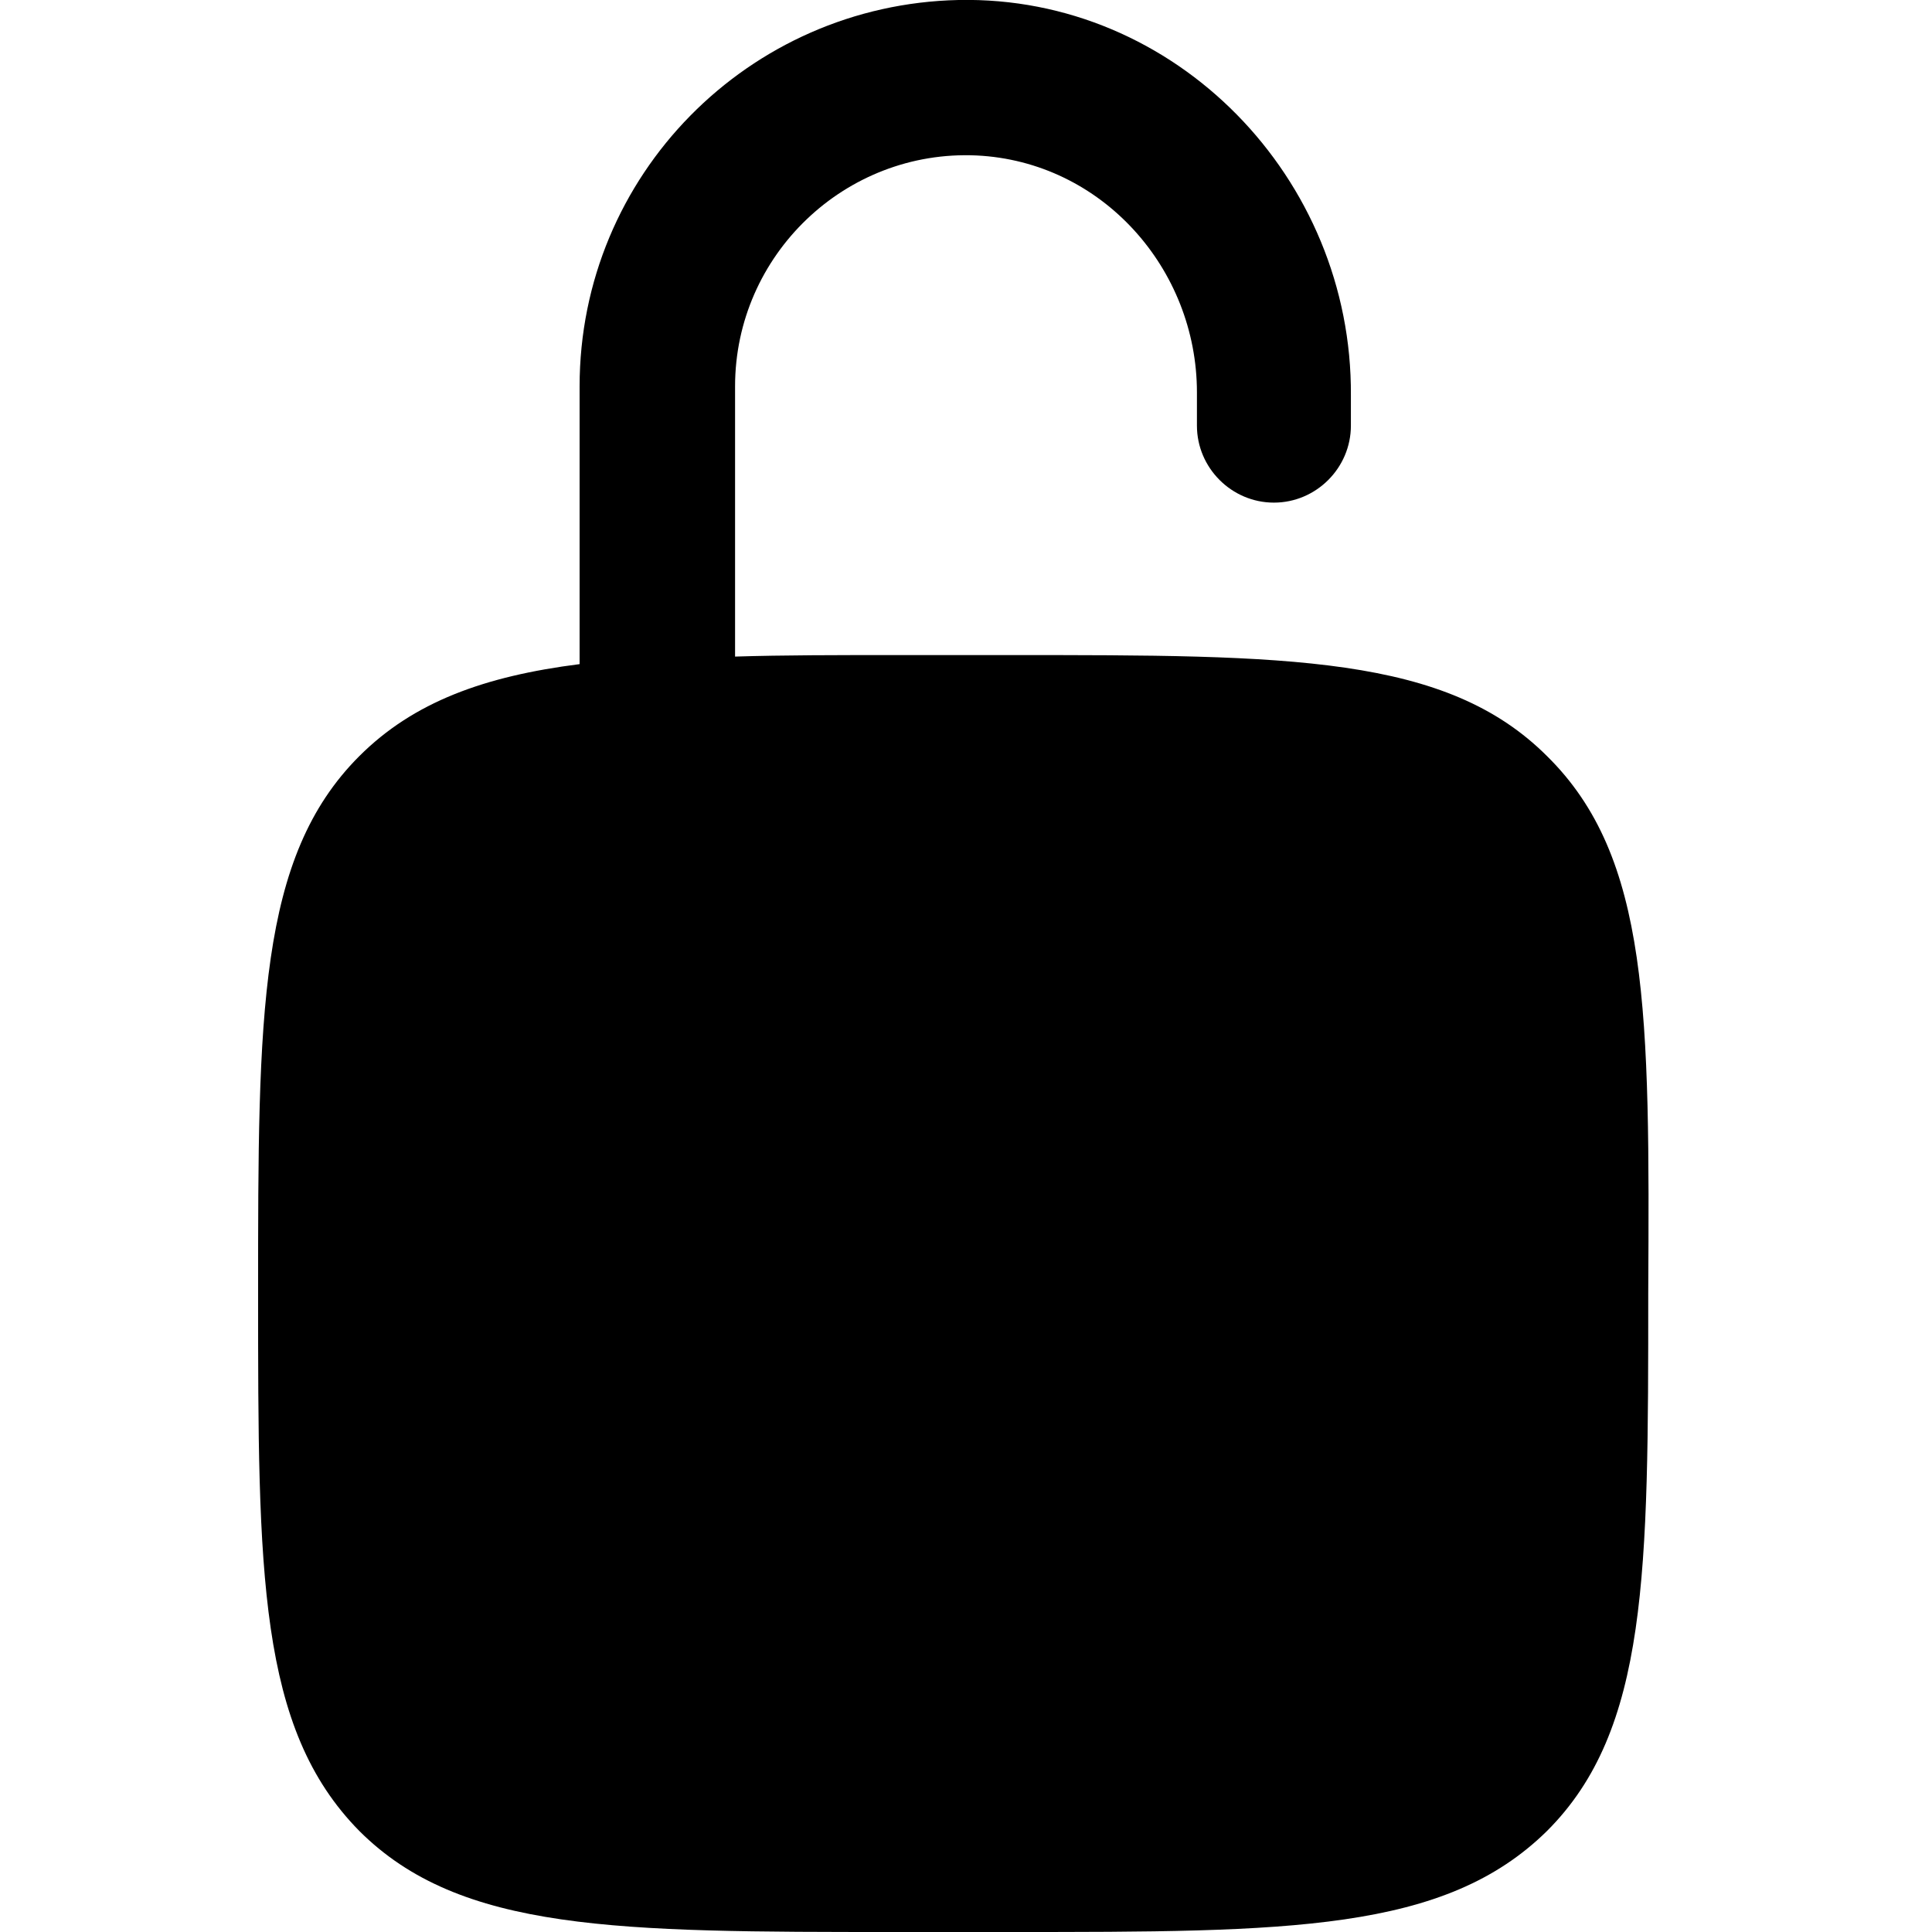 <?xml version="1.0" encoding="utf-8"?>
<!-- Generator: Adobe Illustrator 26.3.1, SVG Export Plug-In . SVG Version: 6.00 Build 0)  -->
<svg version="1.1" id="Layer_1" xmlns="http://www.w3.org/2000/svg" xmlns:xlink="http://www.w3.org/1999/xlink" x="0px" y="0px"
	 viewBox="0 0 128 128" style="enable-background:new 0 0 128 128;" xml:space="preserve">
<path d="M102.5,50.1c-6.7-6.7-17.1-6.7-35.6-6.7c-1.3,0-6.2,0-7.5,0c-3.9,0-7.5,0-10.7,0.1V25.6c0-8.7,7.3-15.7,16-15.3
	C73,10.7,79.3,17.8,79.3,26v2.2c0,2.8,2.3,5.1,5.1,5.1h0c2.8,0,5.1-2.3,5.1-5.1v-2C89.6,11.8,77.9-0.3,63.5,0
	C49.6,0.3,38.4,11.6,38.4,25.6V44c-6.3,0.8-11,2.5-14.6,6.1c-6.7,6.7-6.7,17.1-6.7,35.6c0,18.5,0,28.8,6.7,35.6
	c6.7,6.7,17.1,6.7,35.6,6.7c1.3,0,6.2,0,7.5,0c18.5,0,28.8,0,35.6-6.7c6.7-6.7,6.7-17.1,6.7-35.6C109.3,67.1,109.3,56.8,102.5,50.1z
	"/>
</svg>
